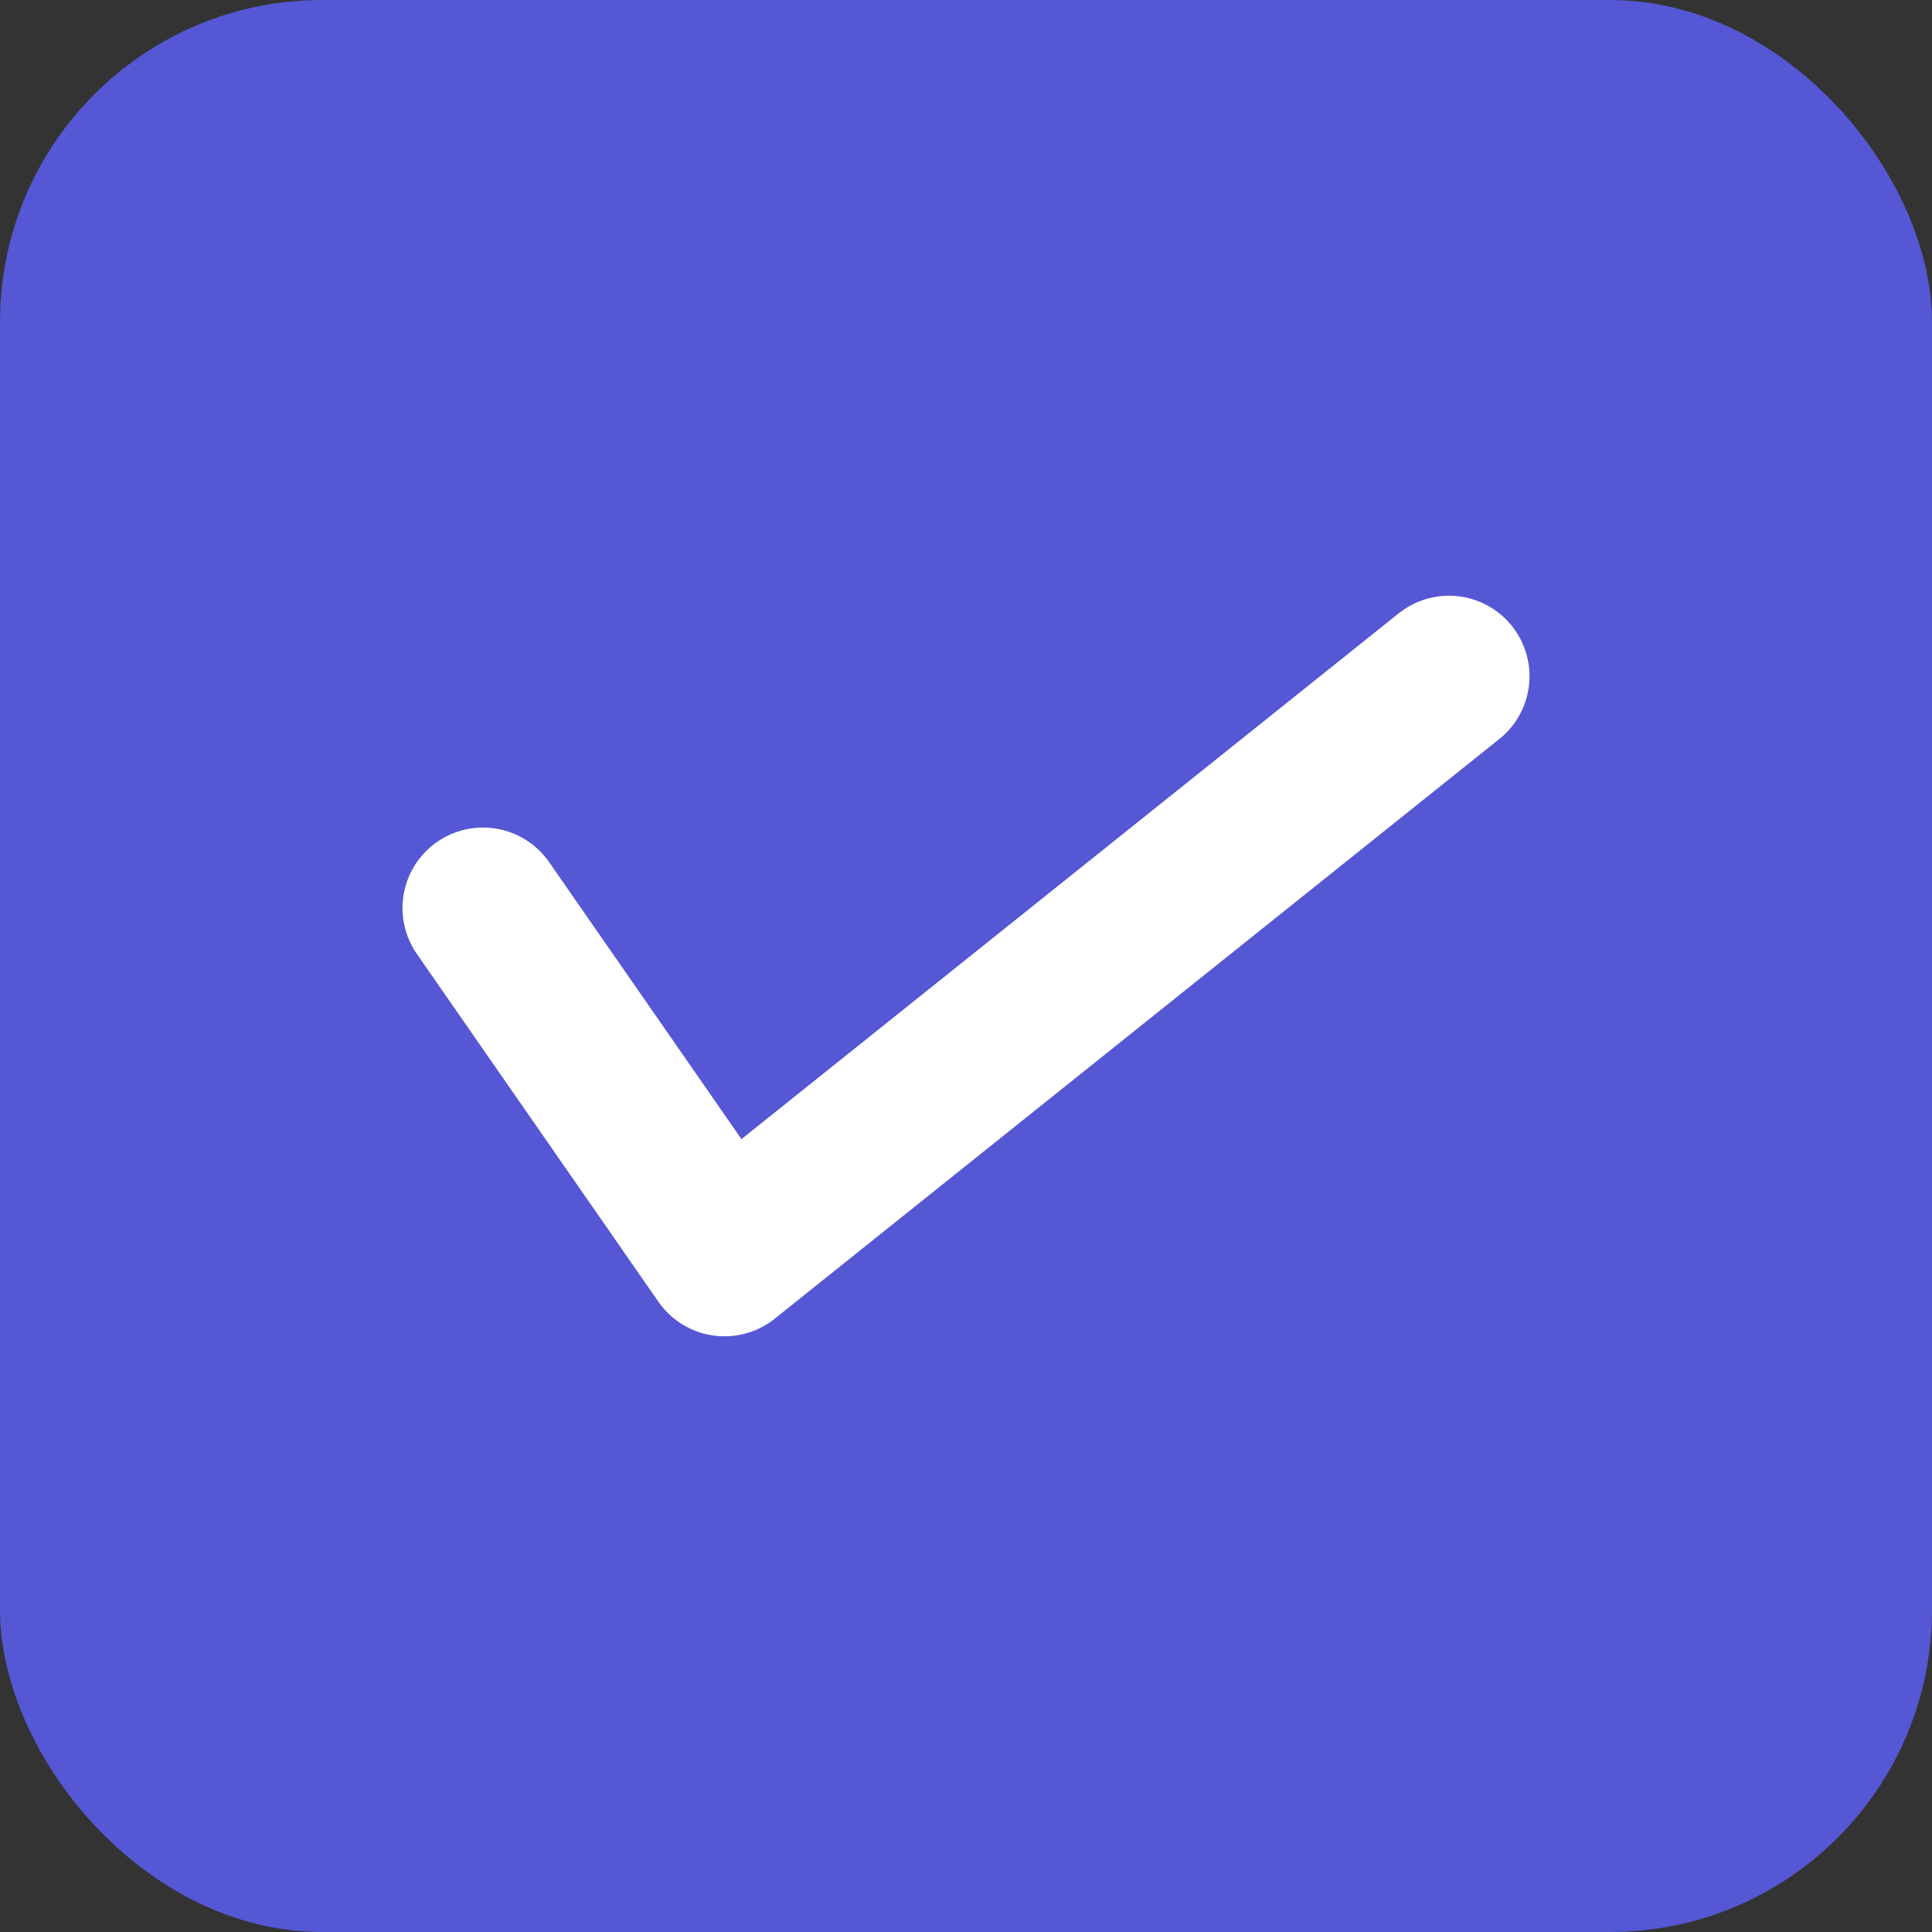 <svg width="24" height="24" viewBox="0 0 24 24" fill="none" xmlns="http://www.w3.org/2000/svg">
<rect x="0" y="0" width="24" height="24" fill="#333333" stroke="none"/>
<rect width="24" height="24" rx="4" fill="#5557D4"/>
<path d="M6 11.28L9 15.6L18 8.4" stroke="white" stroke-width="2" stroke-linecap="round" stroke-linejoin="round"/>
</svg>
